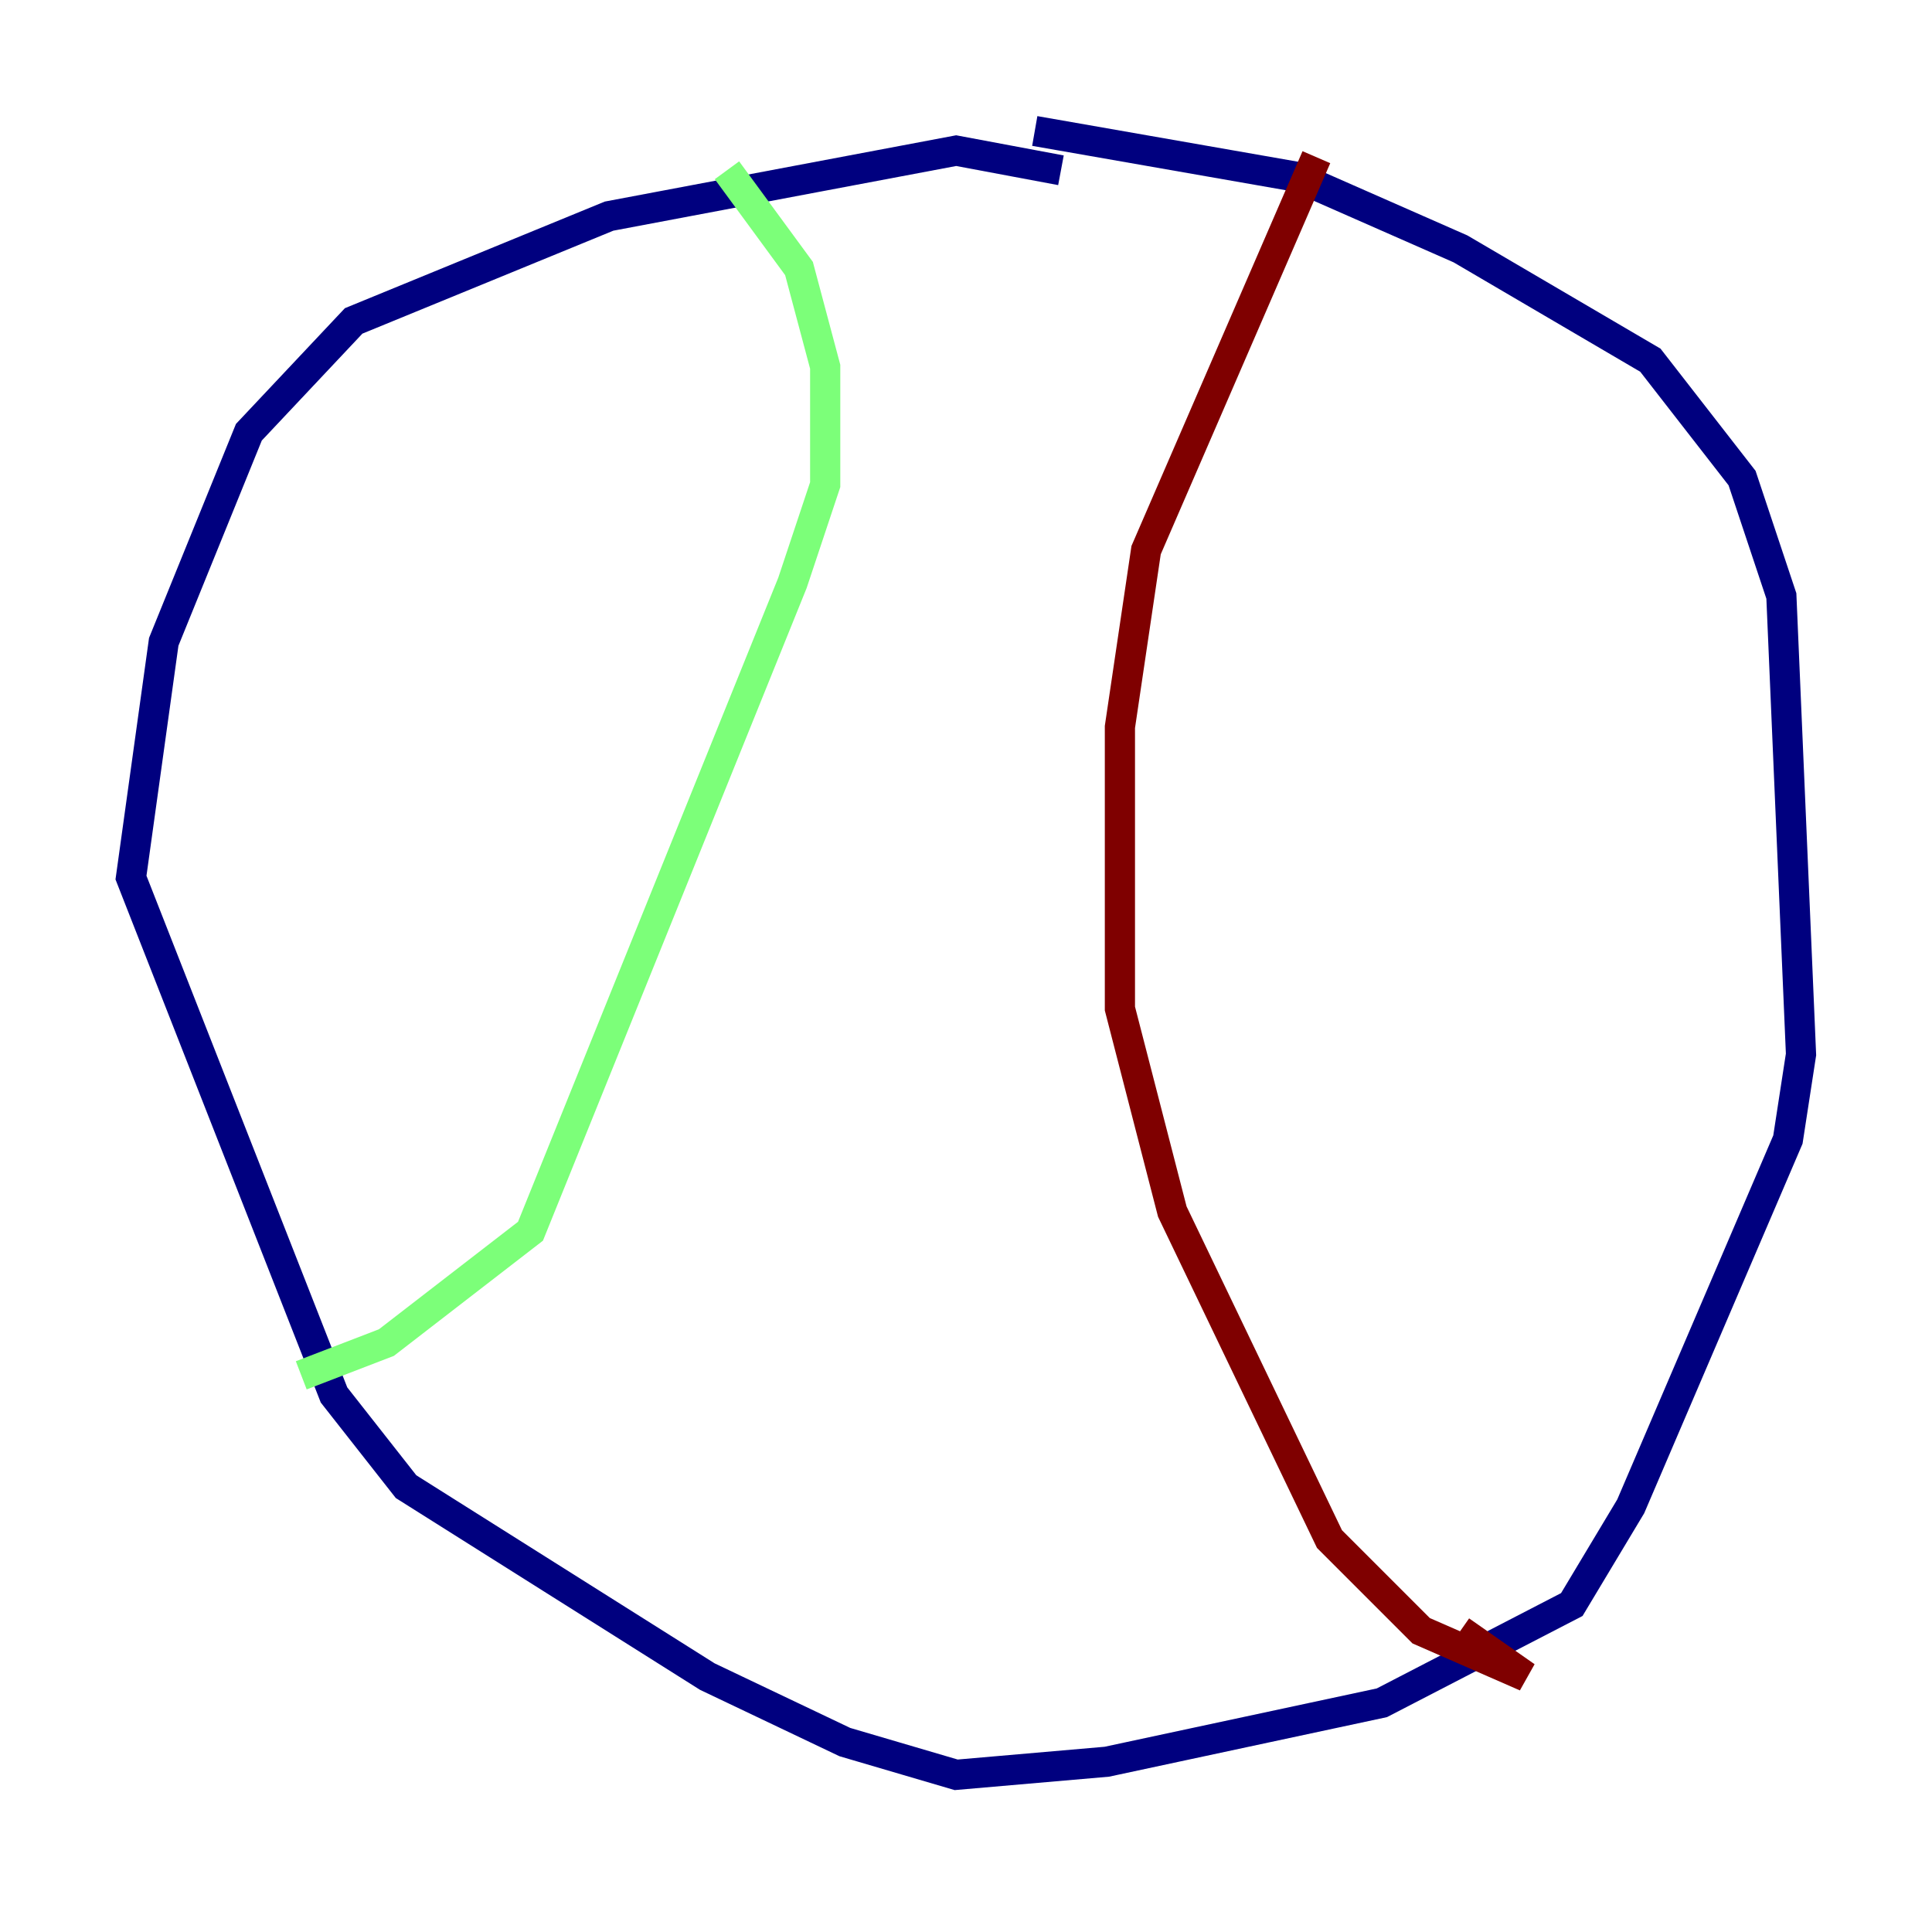 <?xml version="1.0" encoding="utf-8" ?>
<svg baseProfile="tiny" height="128" version="1.2" viewBox="0,0,128,128" width="128" xmlns="http://www.w3.org/2000/svg" xmlns:ev="http://www.w3.org/2001/xml-events" xmlns:xlink="http://www.w3.org/1999/xlink"><defs /><polyline fill="none" points="70.291,11.281 63.349,9.98 40.352,14.319 23.43,21.261 16.488,28.637 10.848,42.522 8.678,58.142 22.129,92.42 26.902,98.495 46.861,111.078 55.973,115.417 63.349,117.586 73.329,116.719 91.552,112.814 104.136,106.305 108.041,99.797 118.454,75.498 119.322,69.858 118.02,39.485 115.417,31.675 109.342,23.864 96.759,16.488 85.912,11.715 68.556,8.678" stroke="#00007f" stroke-width="2" /><polyline fill="none" points="48.163,11.281 52.936,17.79 54.671,24.298 54.671,32.108 52.502,38.617 35.146,81.573 25.6,88.949 19.959,91.119" stroke="#7cff79" stroke-width="2" /><polyline fill="none" points="87.214,10.414 75.932,36.447 74.197,48.163 74.197,66.82 77.668,80.271 88.081,101.966 94.156,108.041 101.098,111.078 96.759,108.041" stroke="#7f0000" stroke-width="2" /></svg>